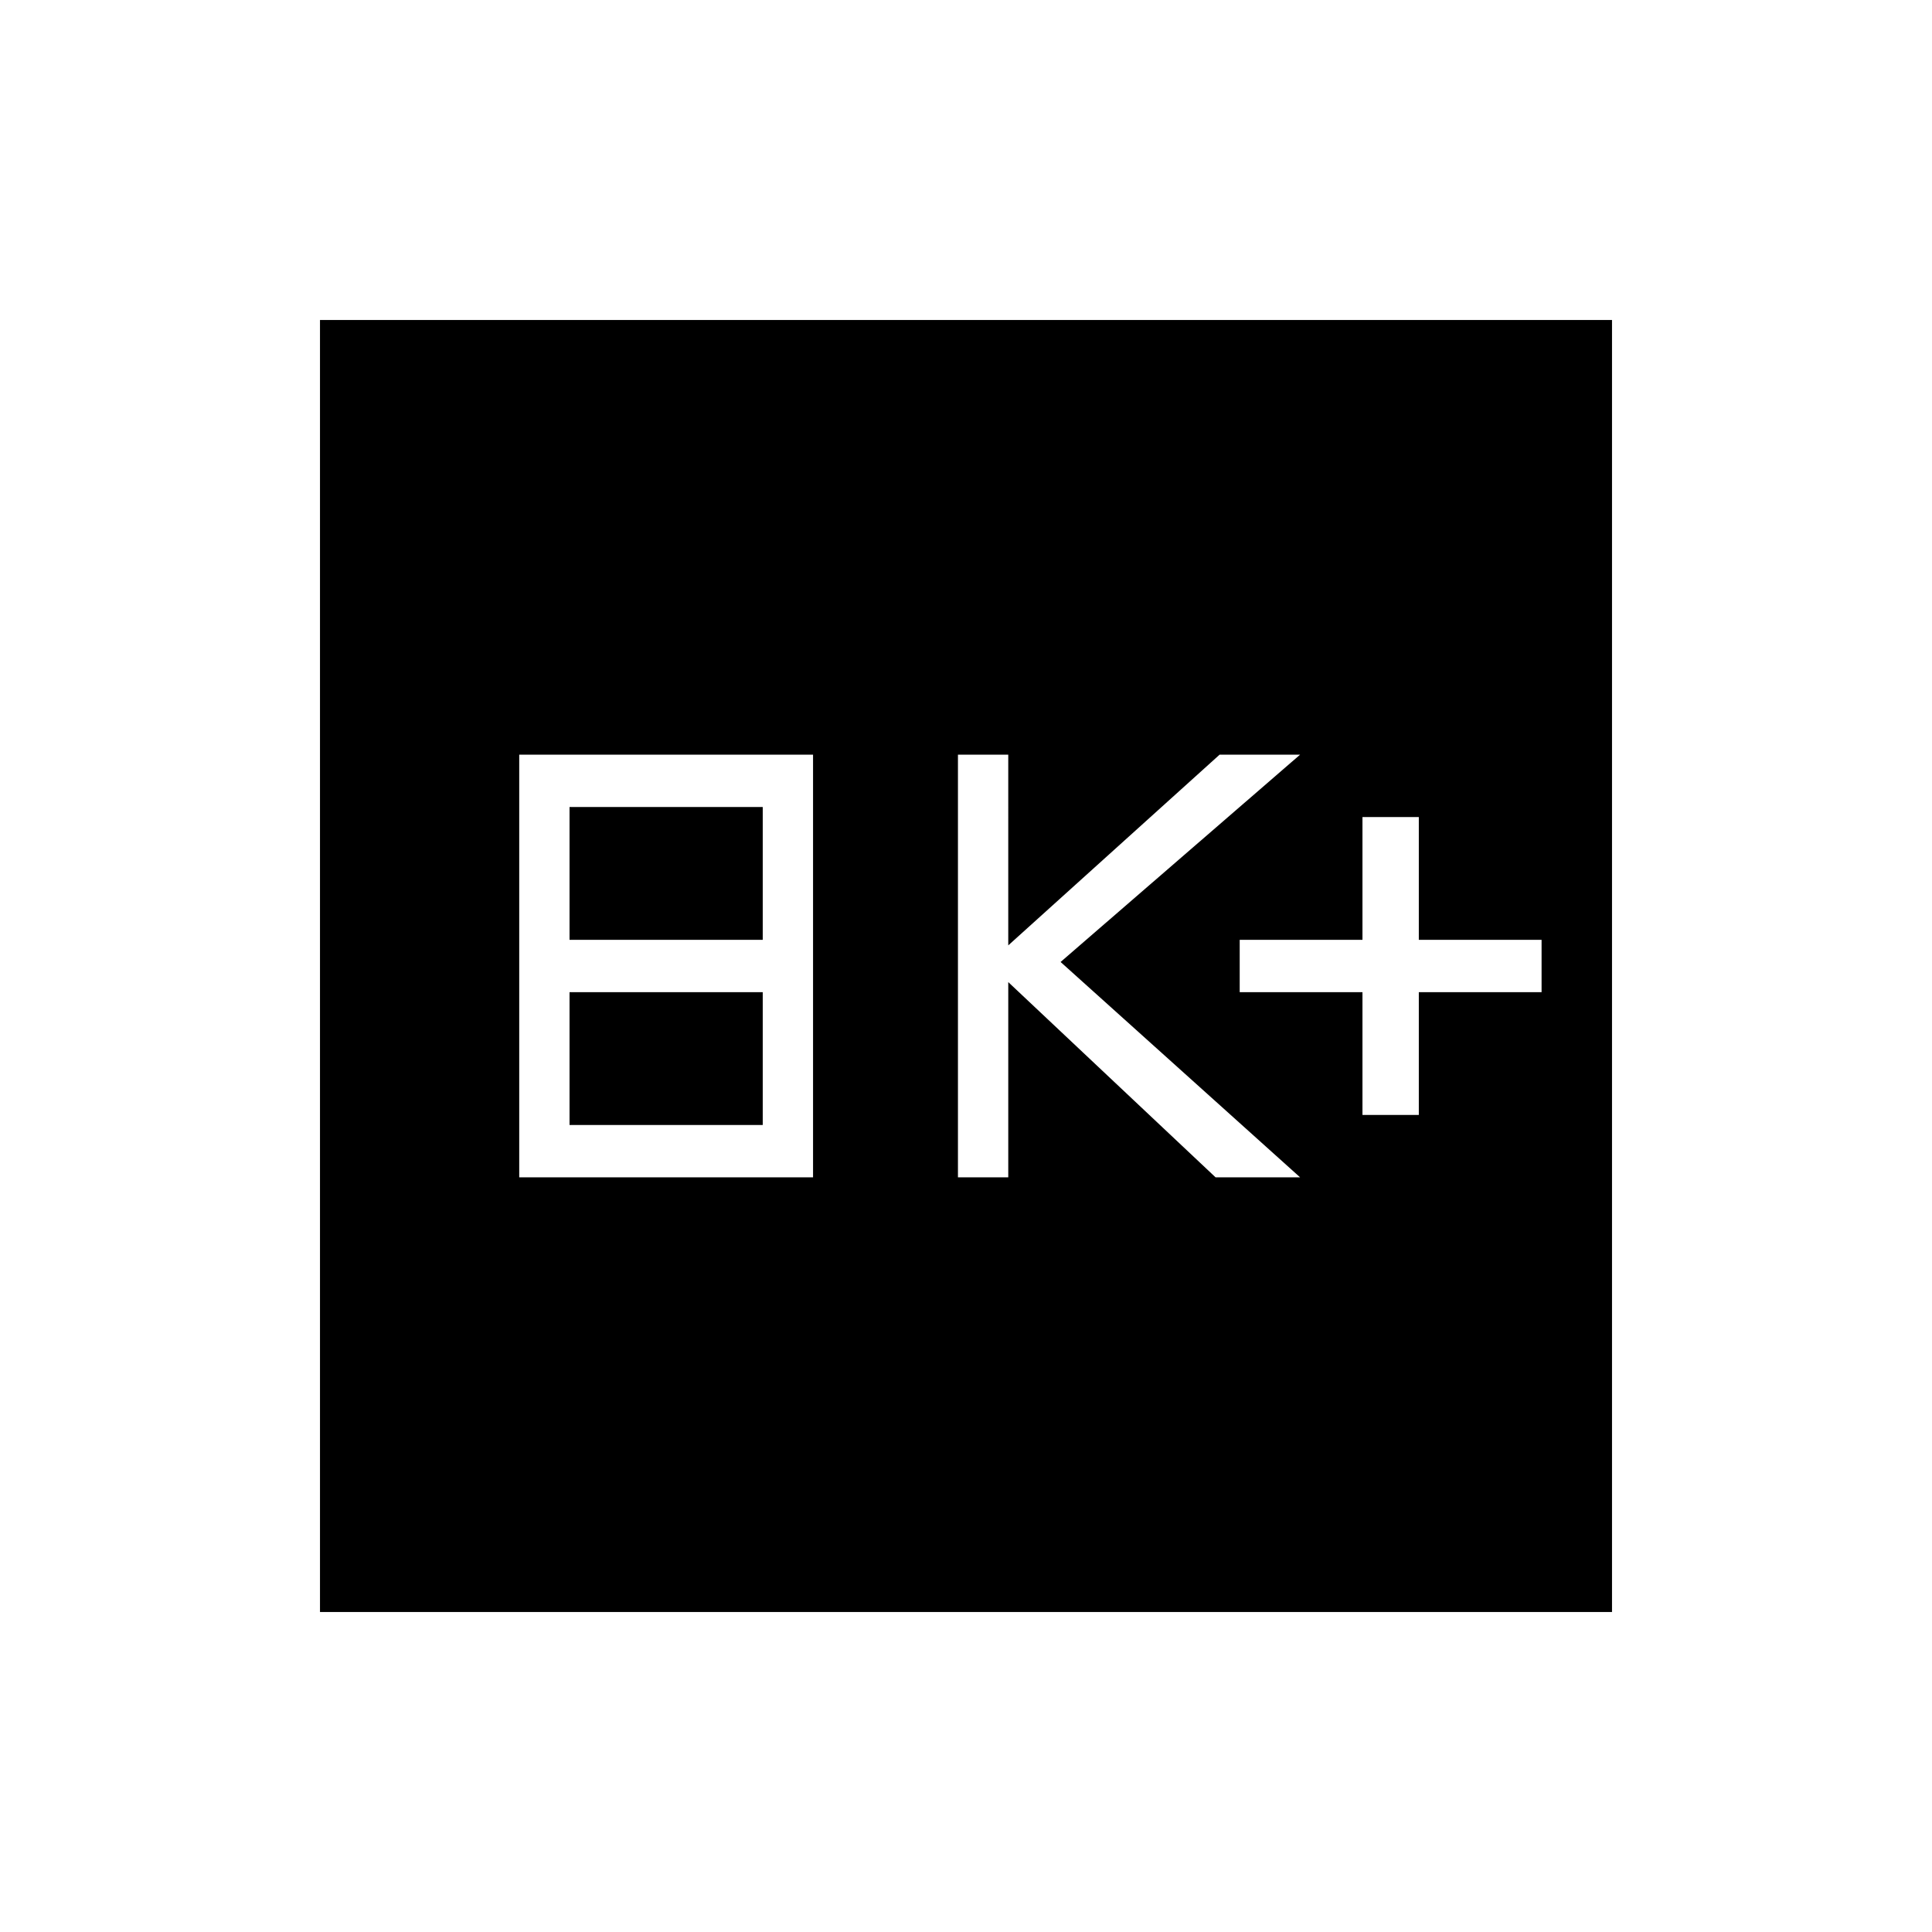 <svg xmlns="http://www.w3.org/2000/svg" height="48" viewBox="0 -960 960 960" width="48"><path d="M258-375h146v-210H258v210Zm25-26v-66h96v66h-96Zm0-92v-66h96v66h-96Zm193 118h25v-97l103 97h42L527-482l119-103h-40l-105 94.75V-585h-25v210Zm201-31h28v-61h61v-26h-61v-61h-28v61h-61v26h61v61ZM159-159v-642h642v642H159Z"/></svg>